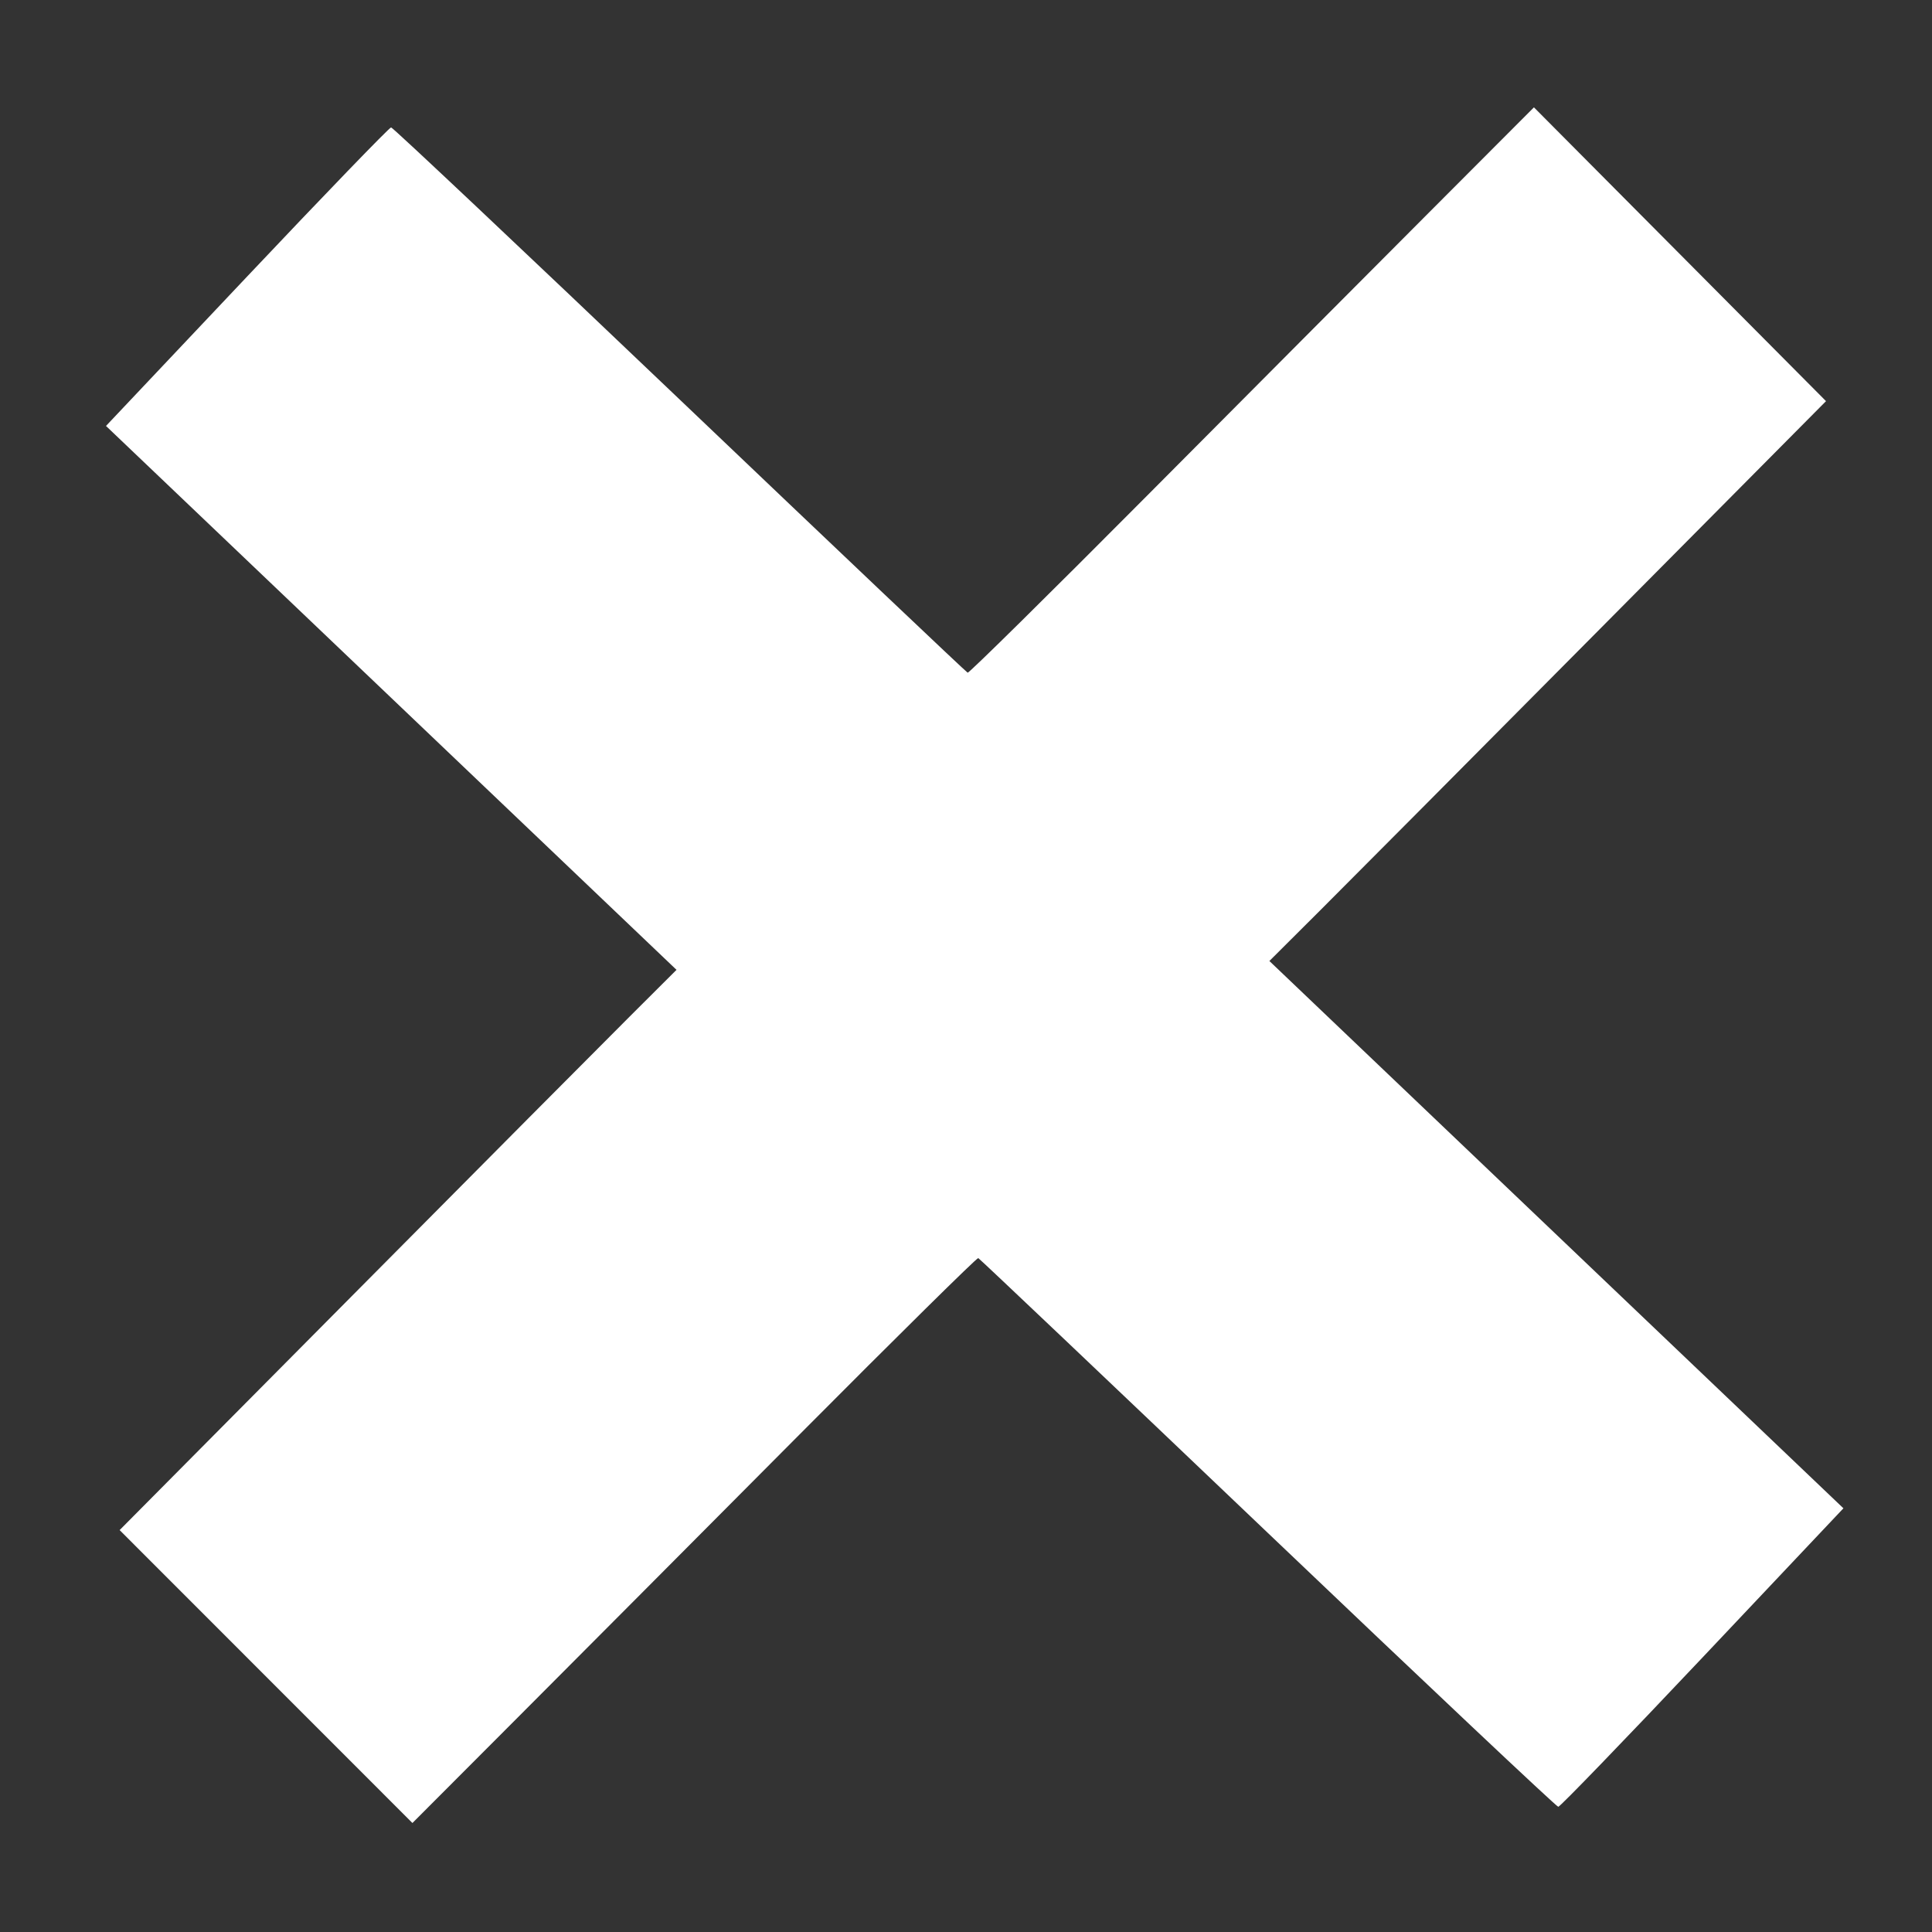 <?xml version="1.0" encoding="UTF-8" standalone="no"?>
<!-- Created with Inkscape (http://www.inkscape.org/) -->

<svg
   xmlns:dc="http://purl.org/dc/elements/1.1/"
   xmlns:cc="http://creativecommons.org/ns#"
   xmlns:rdf="http://www.w3.org/1999/02/22-rdf-syntax-ns#"
   xmlns:svg="http://www.w3.org/2000/svg"
   xmlns="http://www.w3.org/2000/svg"
   xmlns:sodipodi="http://sodipodi.sourceforge.net/DTD/sodipodi-0.dtd"
   xmlns:inkscape="http://www.inkscape.org/namespaces/inkscape"
   width="10cm"
   height="10cm"
   viewBox="0 0 100 100"
   version="1.1"
   id="svg6913"
   inkscape:version="0.92.1 r15371"
   sodipodi:docname="cancel-icon.svg">
  <rect x="0" y="0" width="100" height="100" fill="#333333" stroke="none"/>
  <defs
     id="defs6907" />
  <sodipodi:namedview
     id="base"
     pagecolor="#ffffff"
     bordercolor="#666666"
     borderopacity="1.0"
     inkscape:pageopacity="0.0"
     inkscape:pageshadow="2"
     inkscape:zoom="0.7"
     inkscape:cx="-96.908308"
     inkscape:cy="198.71424"
     inkscape:document-units="mm"
     inkscape:current-layer="layer1"
     showgrid="false"
     units="cm"
     showguides="true"
     inkscape:guide-bbox="true"
     inkscape:window-width="1920"
     inkscape:window-height="1027"
     inkscape:window-x="-8"
     inkscape:window-y="-8"
     inkscape:window-maximized="1">
    <sodipodi:guide
       position="49.979,32.874"
       orientation="1,0"
       id="guide7481"
       inkscape:locked="false" />
    <sodipodi:guide
       position="72.163,49.979"
       orientation="0,1"
       id="guide7483"
       inkscape:locked="false" />
    <sodipodi:guide
       position="80.448,94.881"
       orientation="0,1"
       id="guide7485"
       inkscape:locked="false" />
    <sodipodi:guide
       position="95.415,49.979"
       orientation="1,0"
       id="guide7487"
       inkscape:locked="false" />
    <sodipodi:guide
       position="14.165,4.811"
       orientation="0,1"
       id="guide7489"
       inkscape:locked="false" />
    <sodipodi:guide
       position="5.345,57.463"
       orientation="1,0"
       id="guide7491"
       inkscape:locked="false" />
    <inkscape:grid
       type="xygrid"
       id="grid7493" />
  </sodipodi:namedview>
  <g
     inkscape:label="Layer 1"
     inkscape:groupmode="layer"
     id="layer1"
     transform="translate(0,-197)">
    <path
       style="fill:white;stroke-width:0.179;fill-opacity:1"
       d="m 17.507,287.517 c -2.112,-2.113 -5.522,-5.524 -7.578,-7.581 L 6.192,276.197 18.18,264.116 c 6.593,-6.645 13.078,-13.169 14.412,-14.499 l 2.424,-2.418 -14.765,-14.076 -14.765,-14.076 7.297,-7.726 c 4.014,-4.249 7.371,-7.726 7.46,-7.726 0.09,0 6.813,6.339 14.94,14.087 8.127,7.748 14.833,14.11 14.903,14.137 0.069,0.027 4.244,-4.092 9.278,-9.155 5.034,-5.062 11.6,-11.657 14.592,-14.656 l 5.44,-5.452 7.559,7.603 7.559,7.604 -11.8,11.891 c -6.49,6.54 -12.972,13.06 -14.405,14.489 l -2.606,2.598 14.856,14.164 14.856,14.164 -7.296,7.725 c -4.013,4.249 -7.371,7.725 -7.463,7.725 -0.092,0 -6.857,-6.379 -15.034,-14.176 -8.176,-7.797 -14.921,-14.198 -14.988,-14.226 -0.067,-0.027 -4.24,4.093 -9.274,9.155 -5.034,5.062 -11.596,11.652 -14.583,14.645 l -5.43,5.441 z"
       id="path3887"
       inkscape:connector-curvature="0" />
  </g>
</svg>
